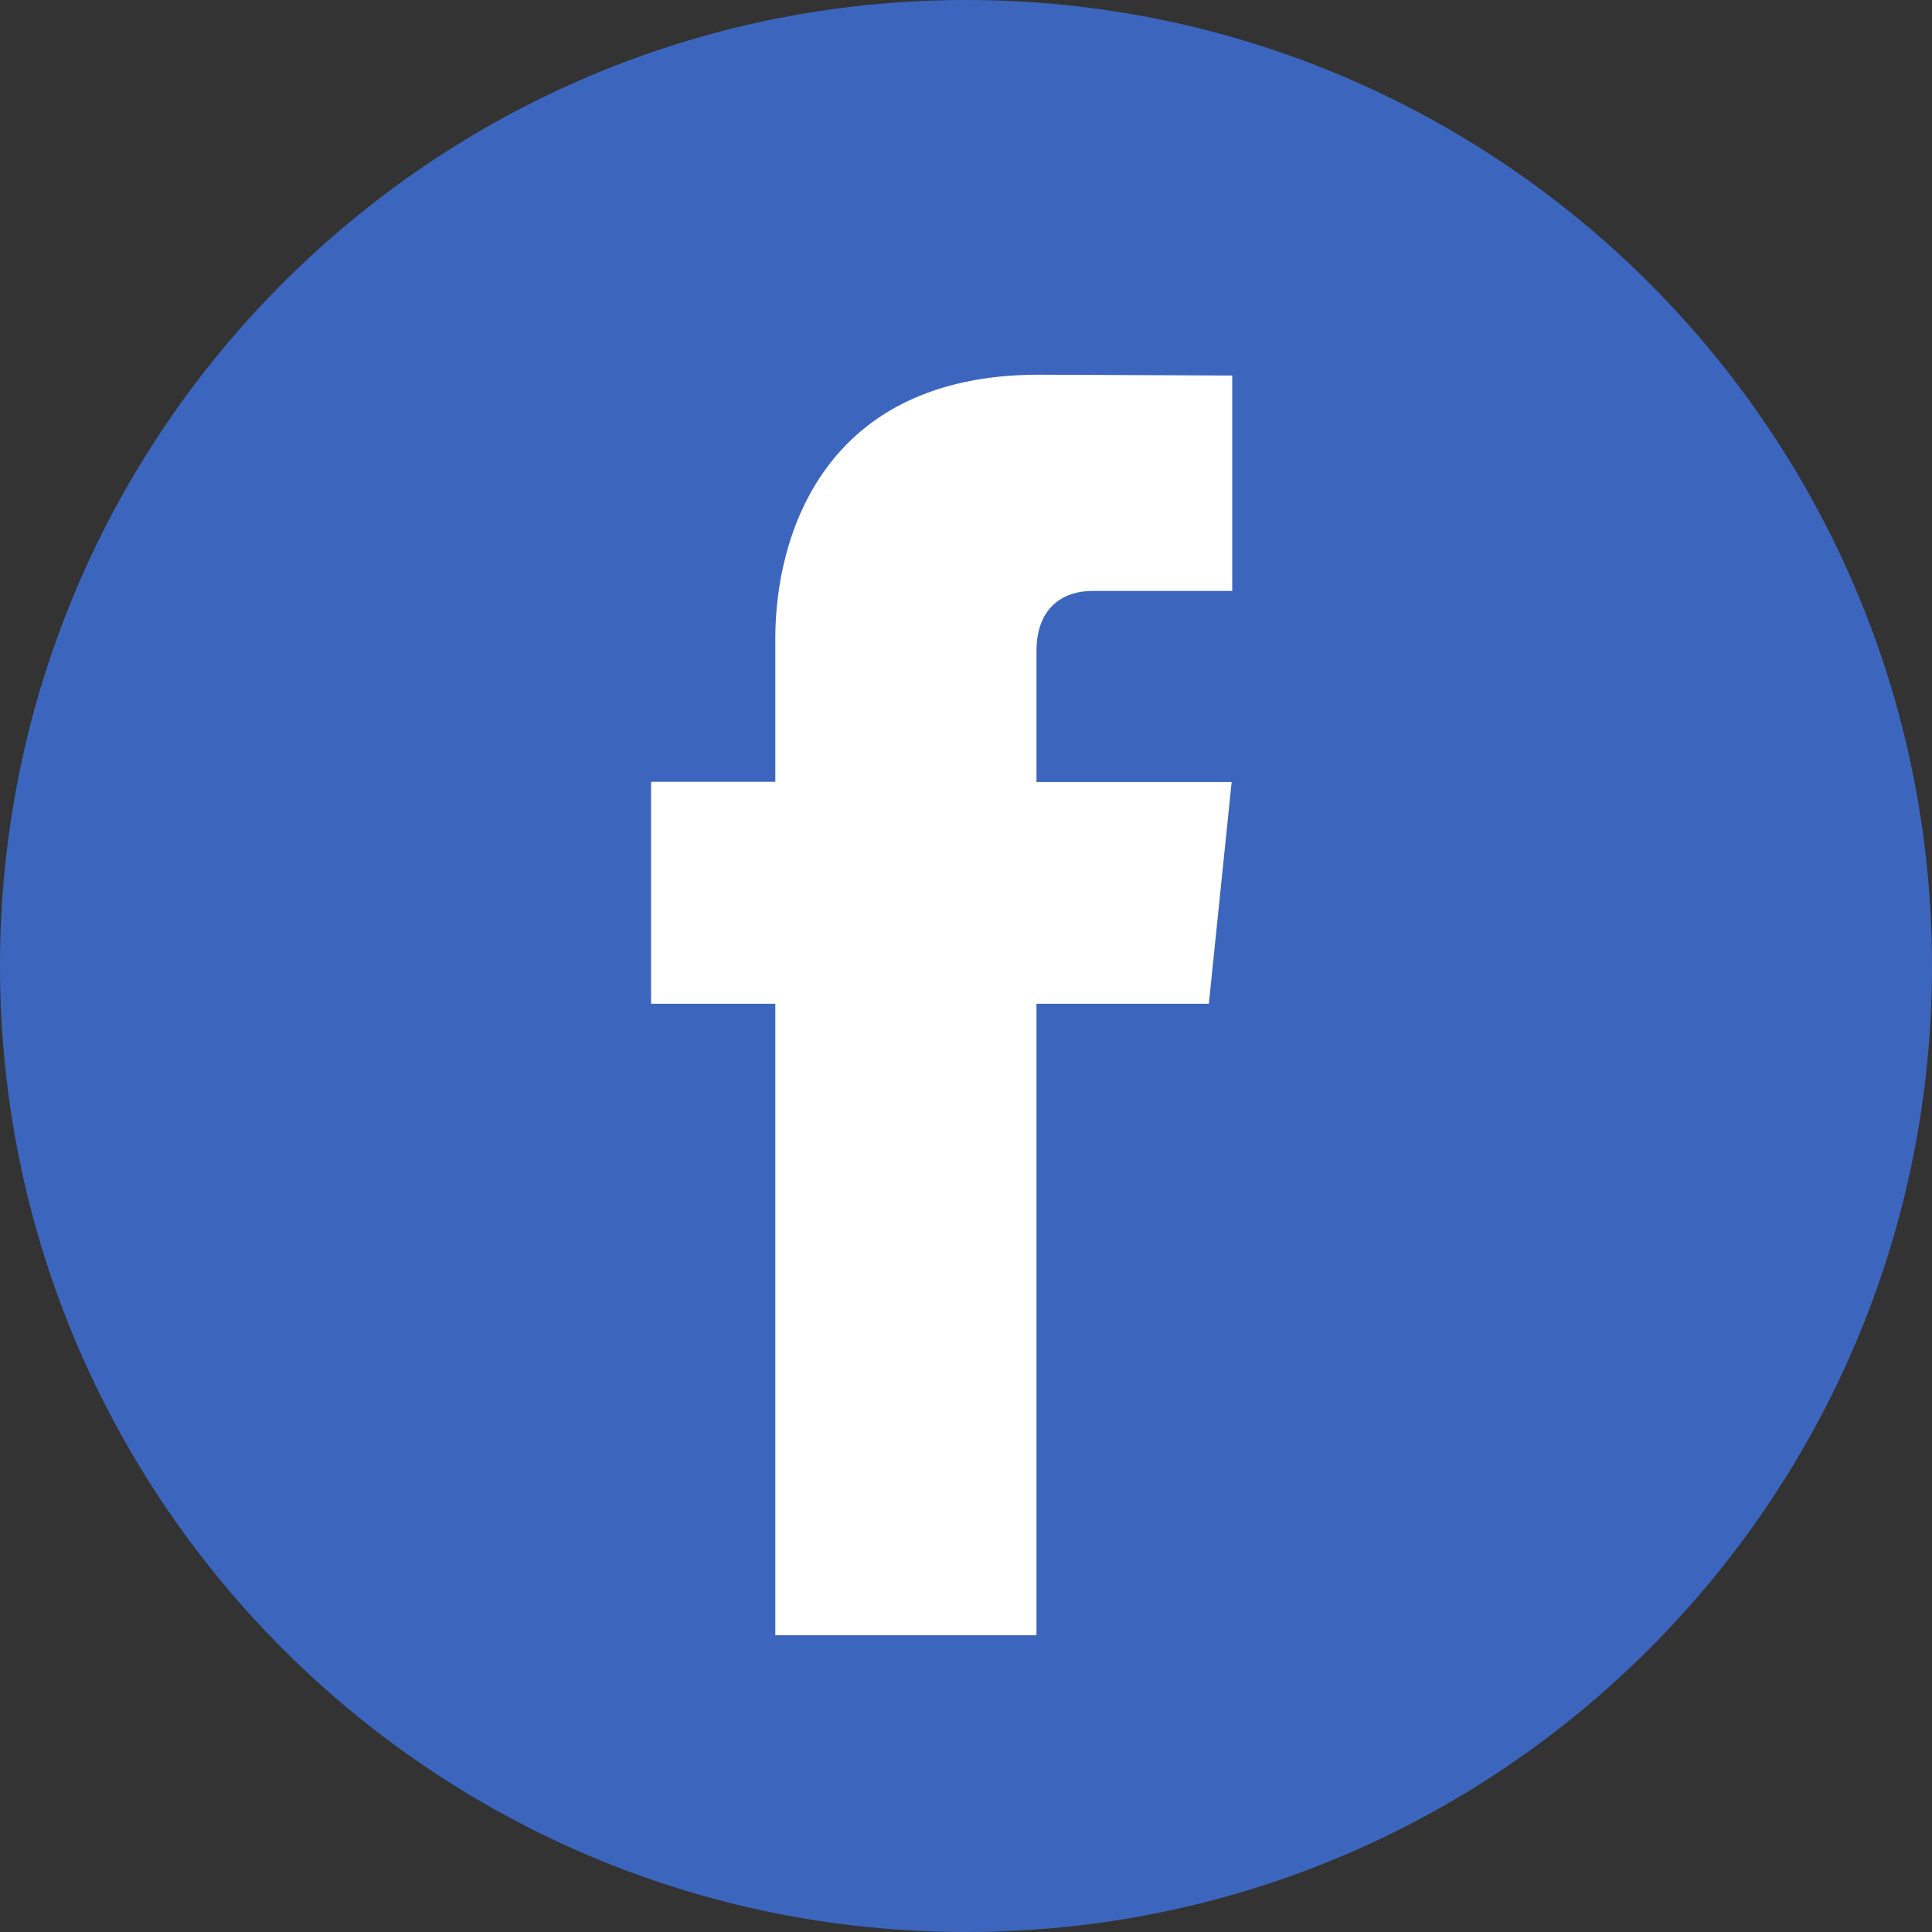 <svg width="40" height="40" viewBox="0 0 40 40" fill="none" xmlns="http://www.w3.org/2000/svg">
<rect x="0" y="0" width="40" height="40" fill="#333333" stroke="none"/>
<path d="M20 40C31.046 40 40 31.046 40 20C40 8.954 31.046 0 20 0C8.954 0 0 8.954 0 20C0 31.046 8.954 40 20 40Z" fill="#3C66BE"/>
<path d="M25.028 20.782H21.459V33.856H16.052V20.782H13.48V16.187H16.052V13.214C16.052 11.087 17.062 7.758 21.507 7.758L25.512 7.775V12.235H22.606C22.13 12.235 21.459 12.473 21.459 13.487V16.191H25.5L25.028 20.782Z" fill="white"/>
</svg>
